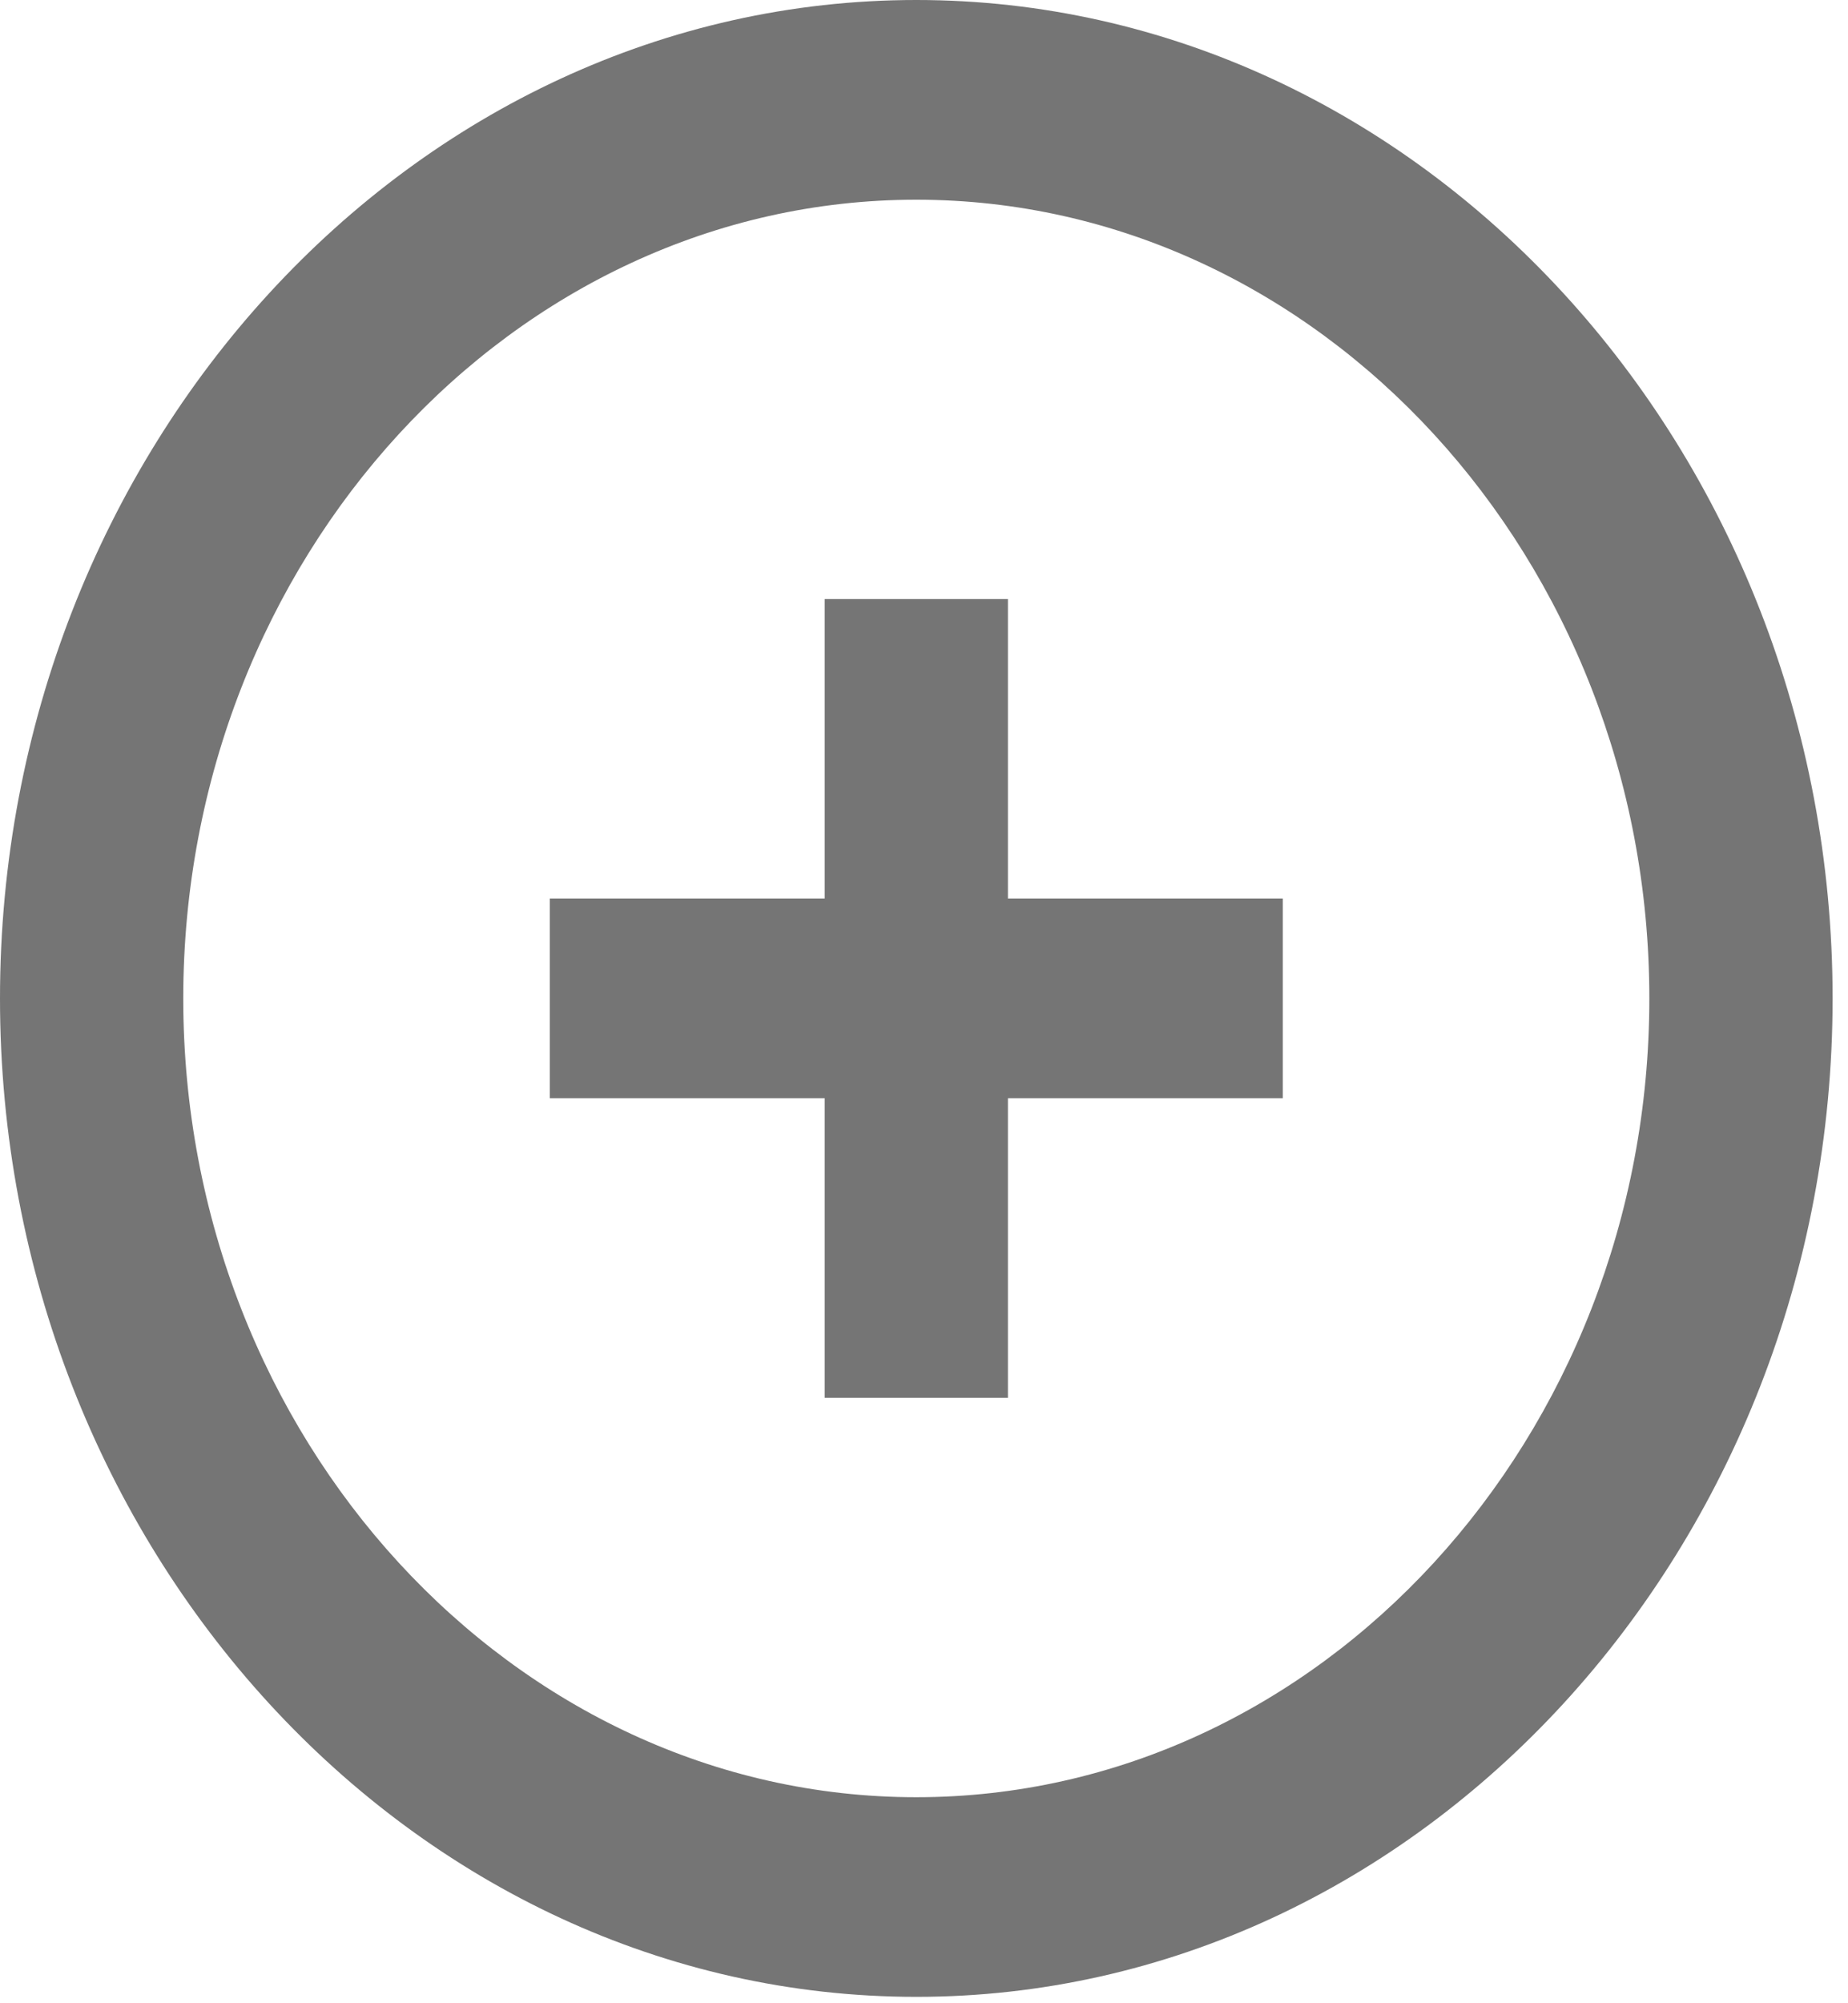 <svg width="24" height="26" viewBox="0 0 24 26" fill="none" xmlns="http://www.w3.org/2000/svg">
<path fill-rule="evenodd" clip-rule="evenodd" d="M11.9 0C5.355 0 0 5.831 0 12.959C0 20.086 5.355 25.917 11.9 25.917C18.445 25.917 23.8 20.086 23.8 12.959C23.8 5.831 18.445 0 11.9 0ZM11.9 23.326C6.664 23.326 2.38 18.66 2.38 12.959C2.38 7.257 6.664 2.592 11.9 2.592C17.136 2.592 21.42 7.257 21.42 12.959C21.42 18.66 17.136 23.326 11.9 23.326Z" fill="#757575"/>
<path fill-rule="evenodd" clip-rule="evenodd" d="M13.09 11.662V7.775H10.71V11.662H7.14V14.254H10.71V18.142H13.09V14.254H16.66V11.662H13.09Z" fill="#757575"/>
</svg>
